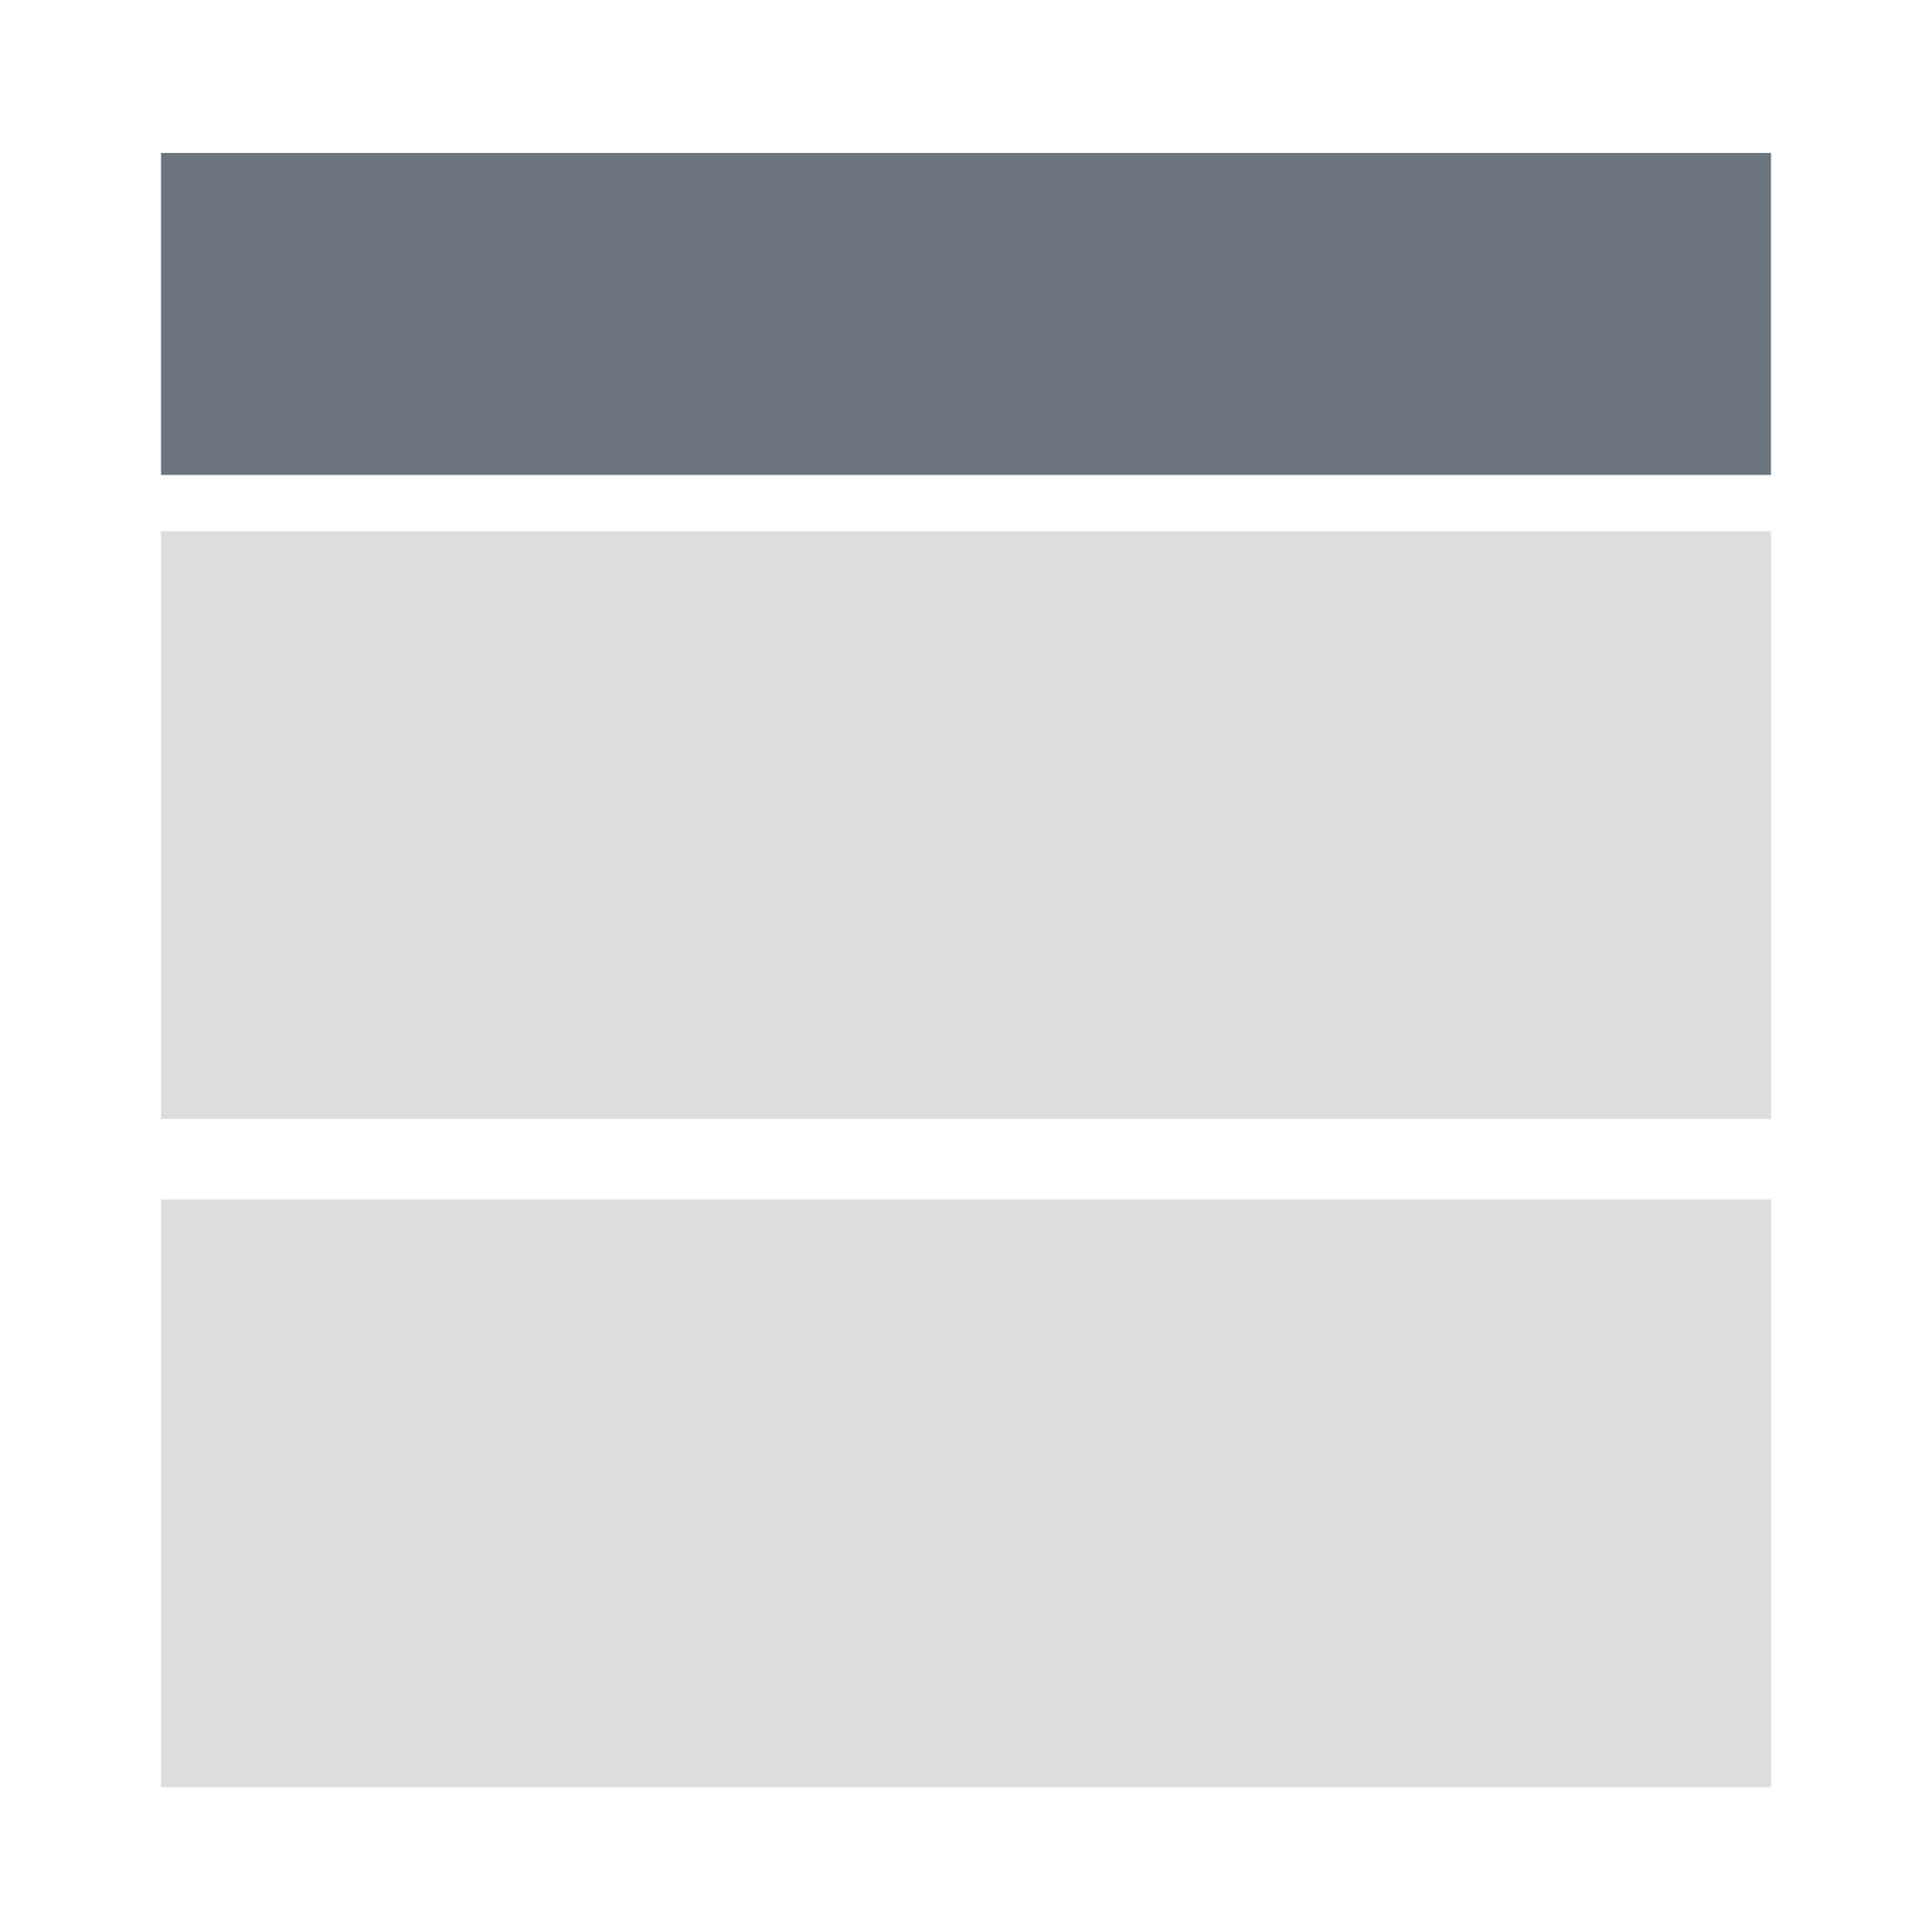 <?xml version="1.0" encoding="utf-8"?>
<!-- Generator: Adobe Illustrator 23.0.1, SVG Export Plug-In . SVG Version: 6.00 Build 0)  -->
<svg version="1.1" id="Layer_1" xmlns="http://www.w3.org/2000/svg" xmlns:xlink="http://www.w3.org/1999/xlink" x="0px" y="0px"
	 viewBox="0 0 24 24" style="enable-background:new 0 0 24 24;" xml:space="preserve">
<style type="text/css">
	.st0{fill:none;}
	.st1{fill:none;stroke:#6C757D;stroke-width:2;stroke-miterlimit:10;}
	.st2{fill:#DDDDDD;stroke:#DDDDDD;stroke-width:2;stroke-miterlimit:10;}
</style>
<path class="st0" d="M0,0h24v24H0V0z"/>
<rect x="3" y="2.9" class="st1" width="18" height="2"/>
<rect x="3" y="15.9" class="st2" width="18" height="5.3"/>
<rect x="3" y="7.6" class="st2" width="18" height="5.3"/>
</svg>
